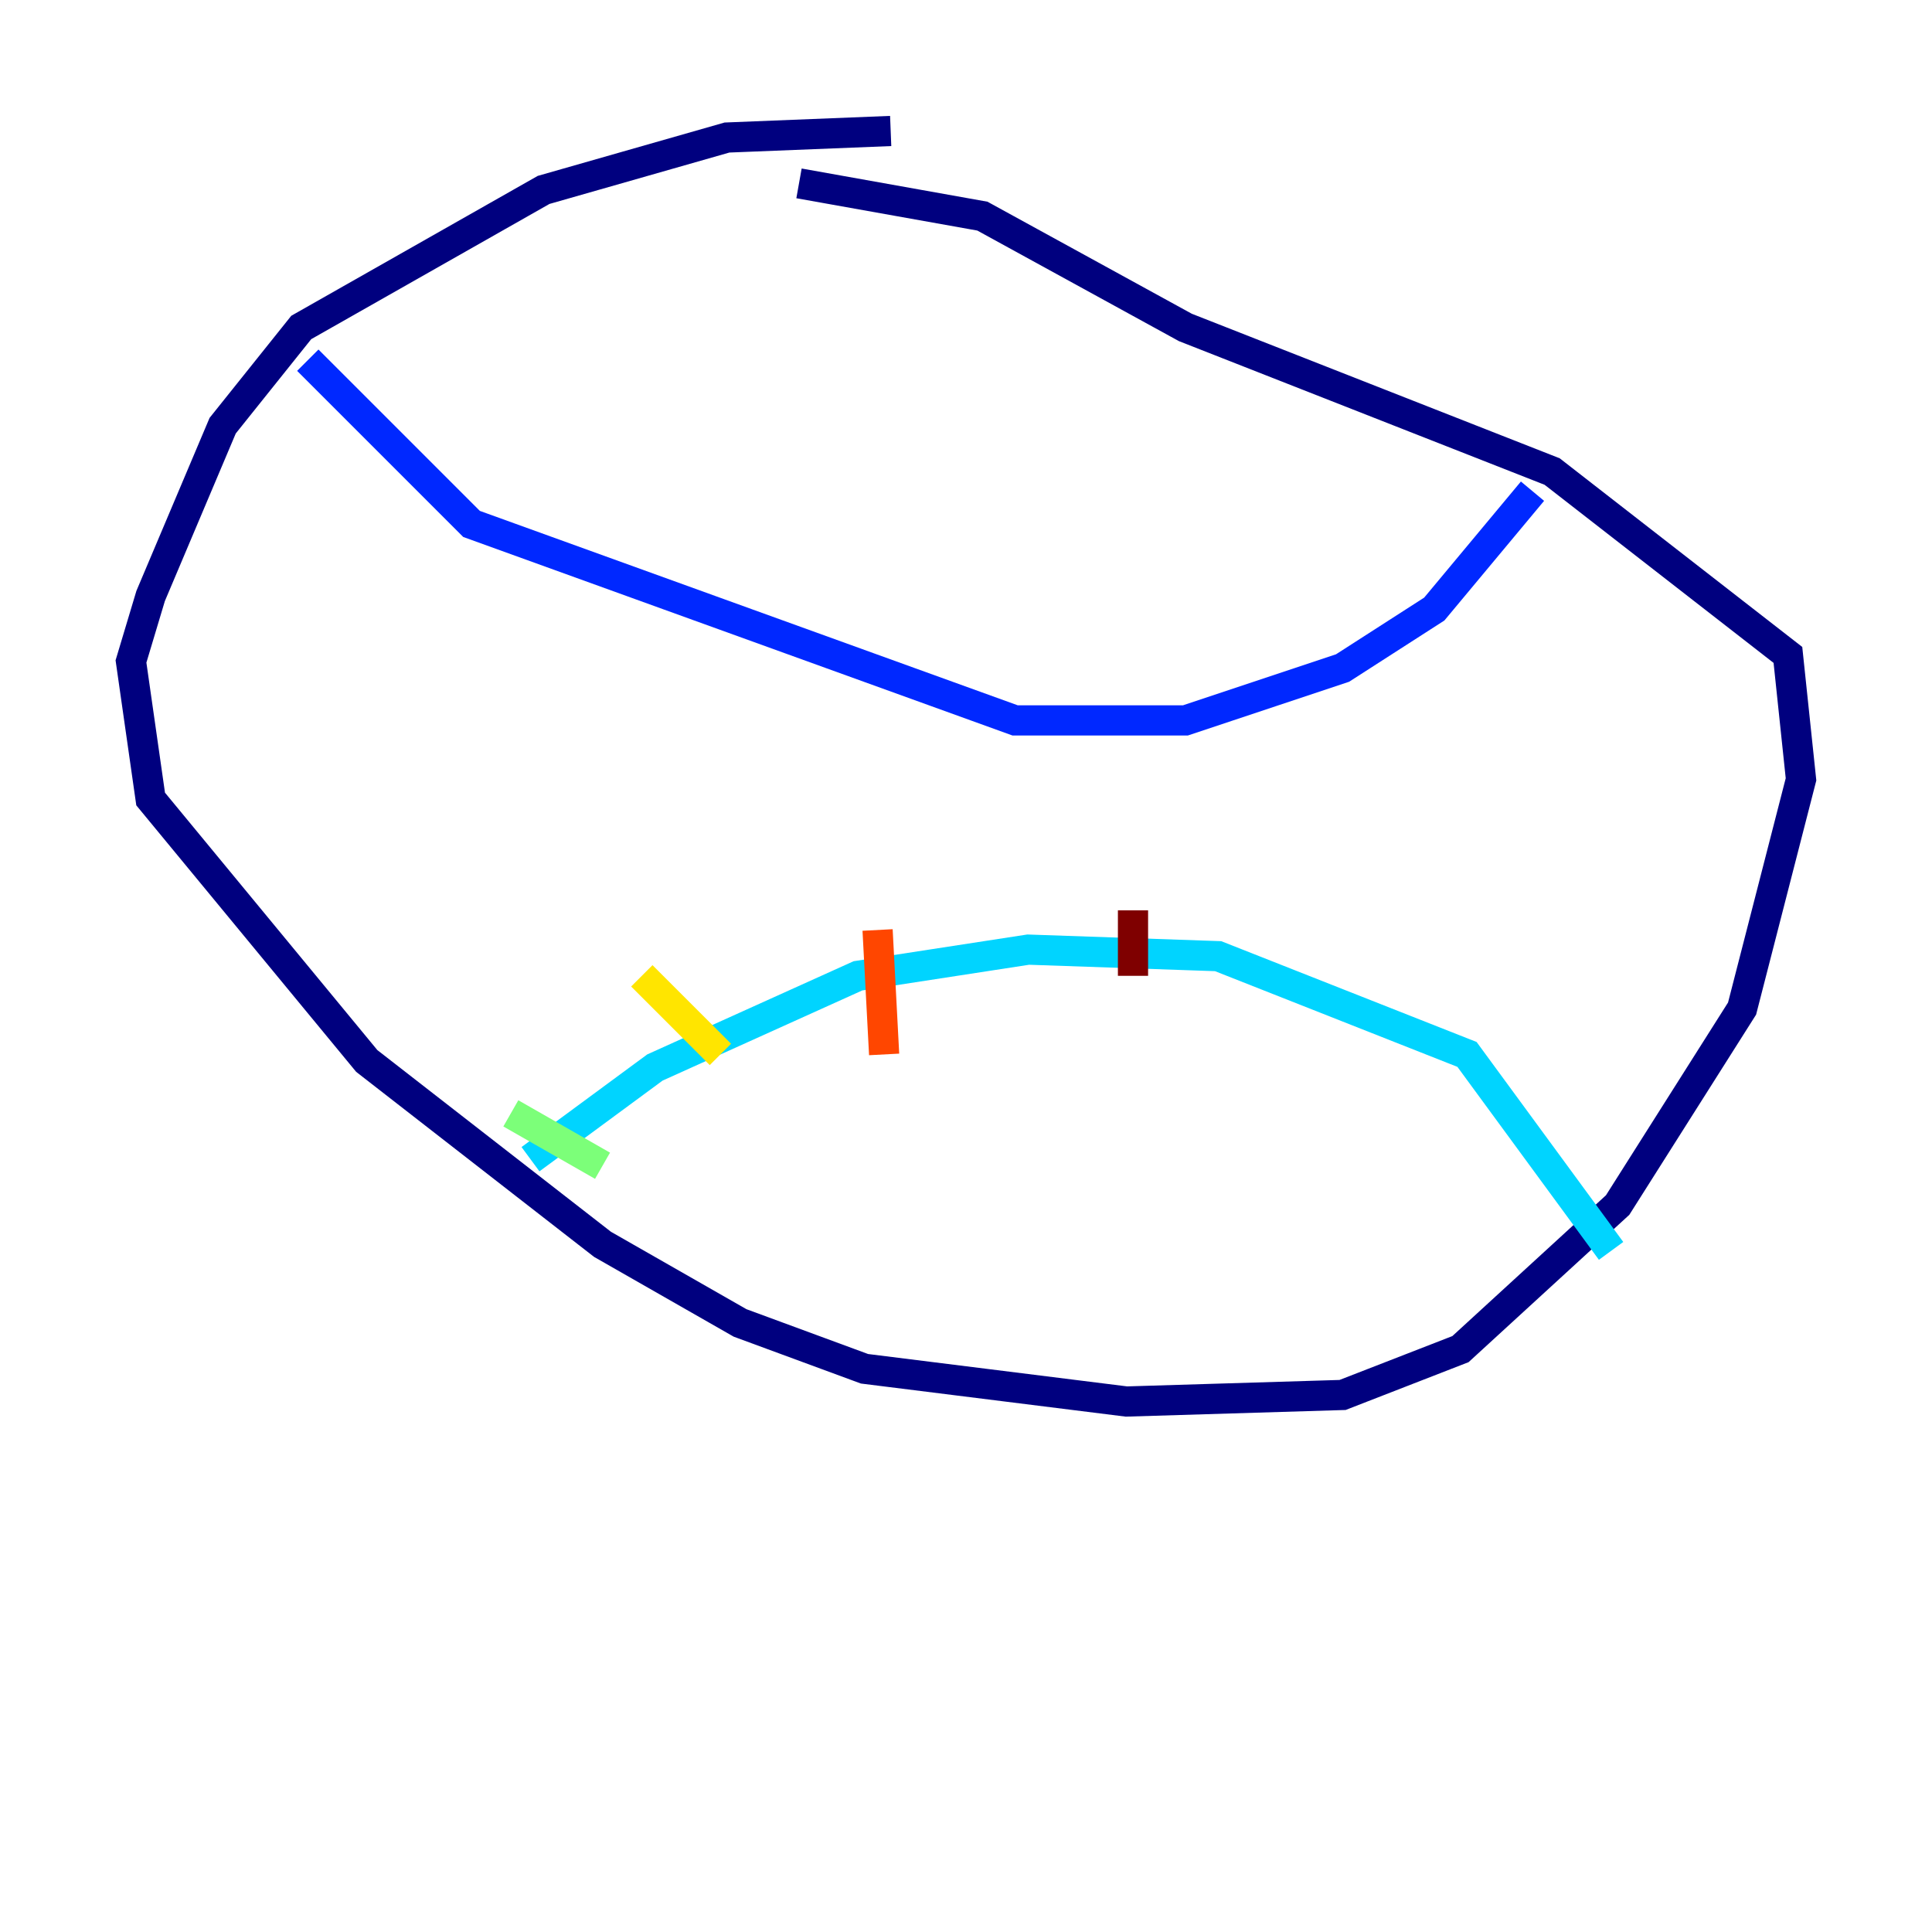 <?xml version="1.0" encoding="utf-8" ?>
<svg baseProfile="tiny" height="128" version="1.2" viewBox="0,0,128,128" width="128" xmlns="http://www.w3.org/2000/svg" xmlns:ev="http://www.w3.org/2001/xml-events" xmlns:xlink="http://www.w3.org/1999/xlink"><defs /><polyline fill="none" points="59.01,8.678 48.163,9.112 36.014,12.583 19.959,21.695 14.752,28.203 9.98,39.485 8.678,43.824 9.98,52.936 24.298,70.291 39.919,82.441 49.031,87.647 57.275,90.685 74.63,92.854 88.949,92.42 96.759,89.383 107.173,79.837 115.417,66.82 119.322,51.634 118.454,43.39 102.834,31.241 78.536,21.695 65.085,14.319 52.936,12.149" stroke="#00007f" stroke-width="2" /><polyline fill="none" points="20.393,23.864 31.241,34.712 67.254,47.729 78.536,47.729 88.949,44.258 95.024,40.352 101.532,32.542" stroke="#0028ff" stroke-width="2" /><polyline fill="none" points="35.146,76.8 43.39,70.725 56.841,64.651 68.122,62.915 80.705,63.349 97.193,69.858 106.739,82.875" stroke="#00d4ff" stroke-width="2" /><polyline fill="none" points="33.844,73.763 39.919,77.234" stroke="#7cff79" stroke-width="2" /><polyline fill="none" points="42.522,64.651 47.729,69.858" stroke="#ffe500" stroke-width="2" /><polyline fill="none" points="58.142,61.614 58.576,69.858" stroke="#ff4600" stroke-width="2" /><polyline fill="none" points="75.064,60.312 75.064,64.651" stroke="#7f0000" stroke-width="2" /></svg>
